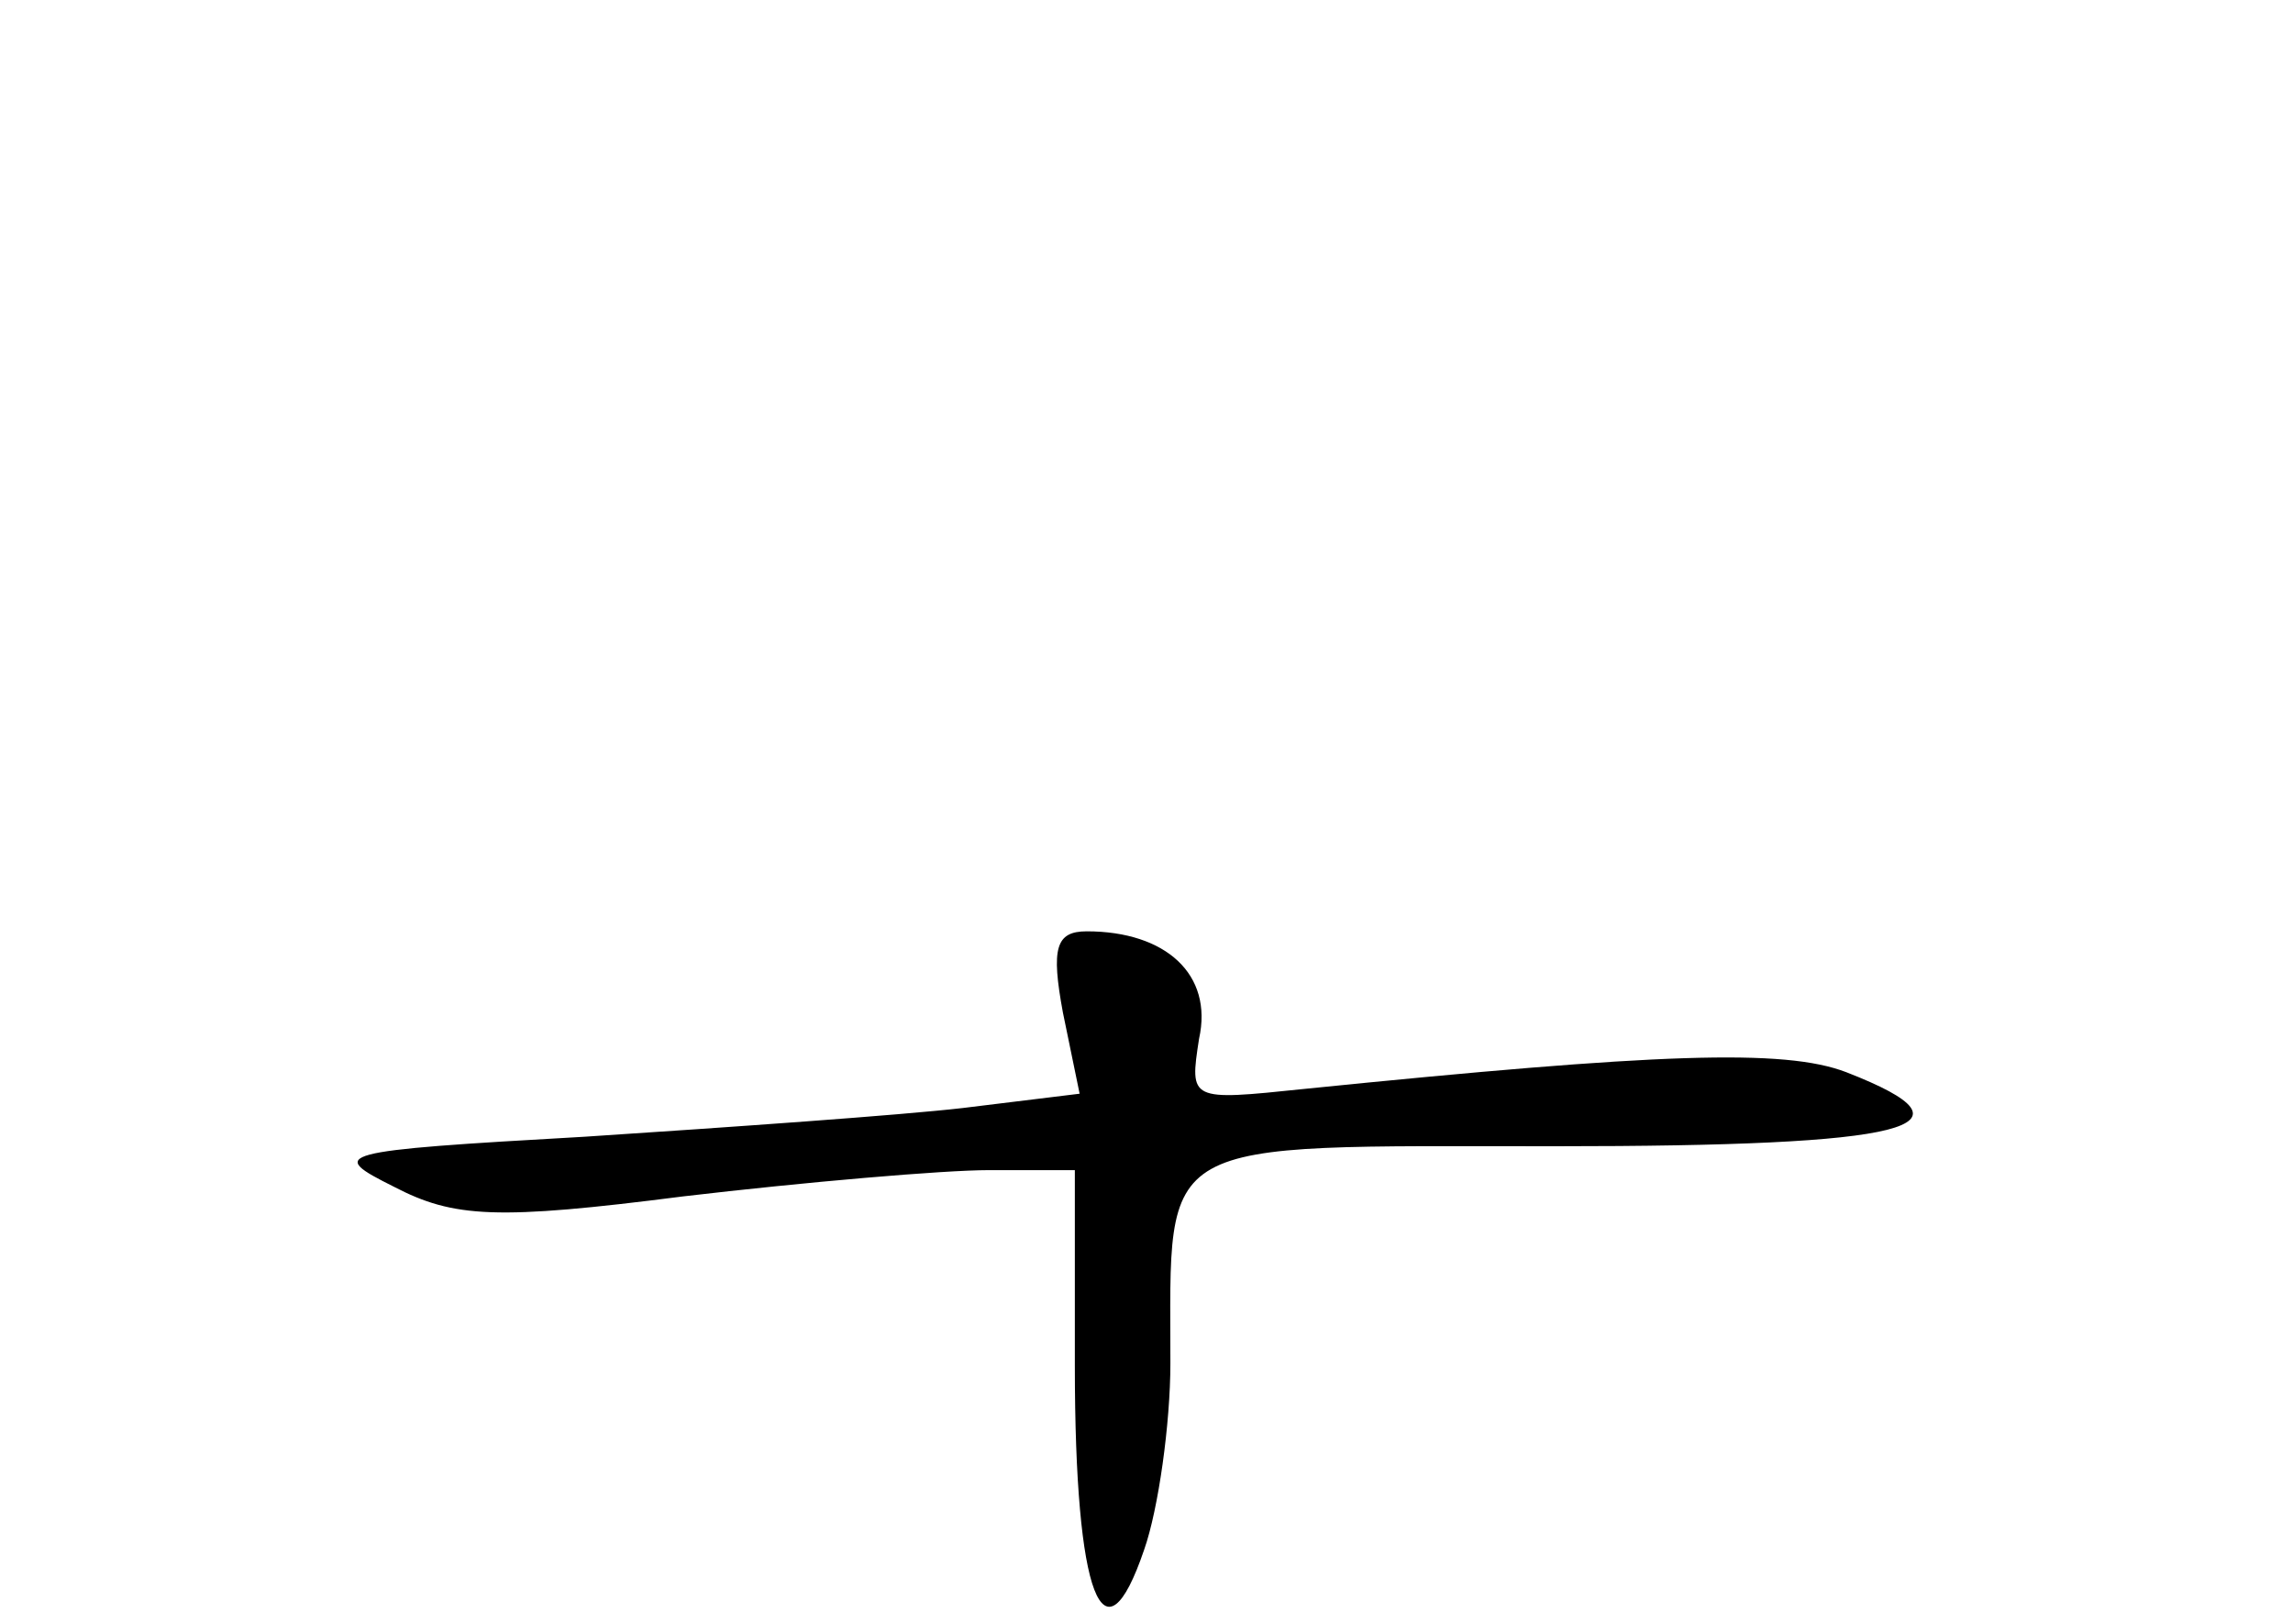<?xml version="1.0" standalone="no"?>
<!DOCTYPE svg PUBLIC "-//W3C//DTD SVG 20010904//EN"
 "http://www.w3.org/TR/2001/REC-SVG-20010904/DTD/svg10.dtd">
<svg version="1.0" xmlns="http://www.w3.org/2000/svg"
 width="96pt" height="68pt" viewBox="0 0 96 68"
 preserveAspectRatio="xMidYMid meet">
<g transform="translate(0,68) scale(0.1,-0.1)"
fill="#000000" stroke="none">
<path d="M445 256 l7 -34 -49 -6 c-26 -3 -97 -8 -158 -12 -106 -6 -108 -7 -80
-21 25 -13 43 -14 121 -4 51 6 109 11 128 11 l36 0 0 -82 c0 -97 12 -127 29
-77 6 17 11 53 11 78 0 96 -8 91 161 91 149 0 181 8 122 31 -26 10 -79 8 -227
-7 -48 -5 -48 -5 -44 21 6 27 -14 45 -47 45 -13 0 -15 -7 -10 -34z"/>
</g>
</svg>
